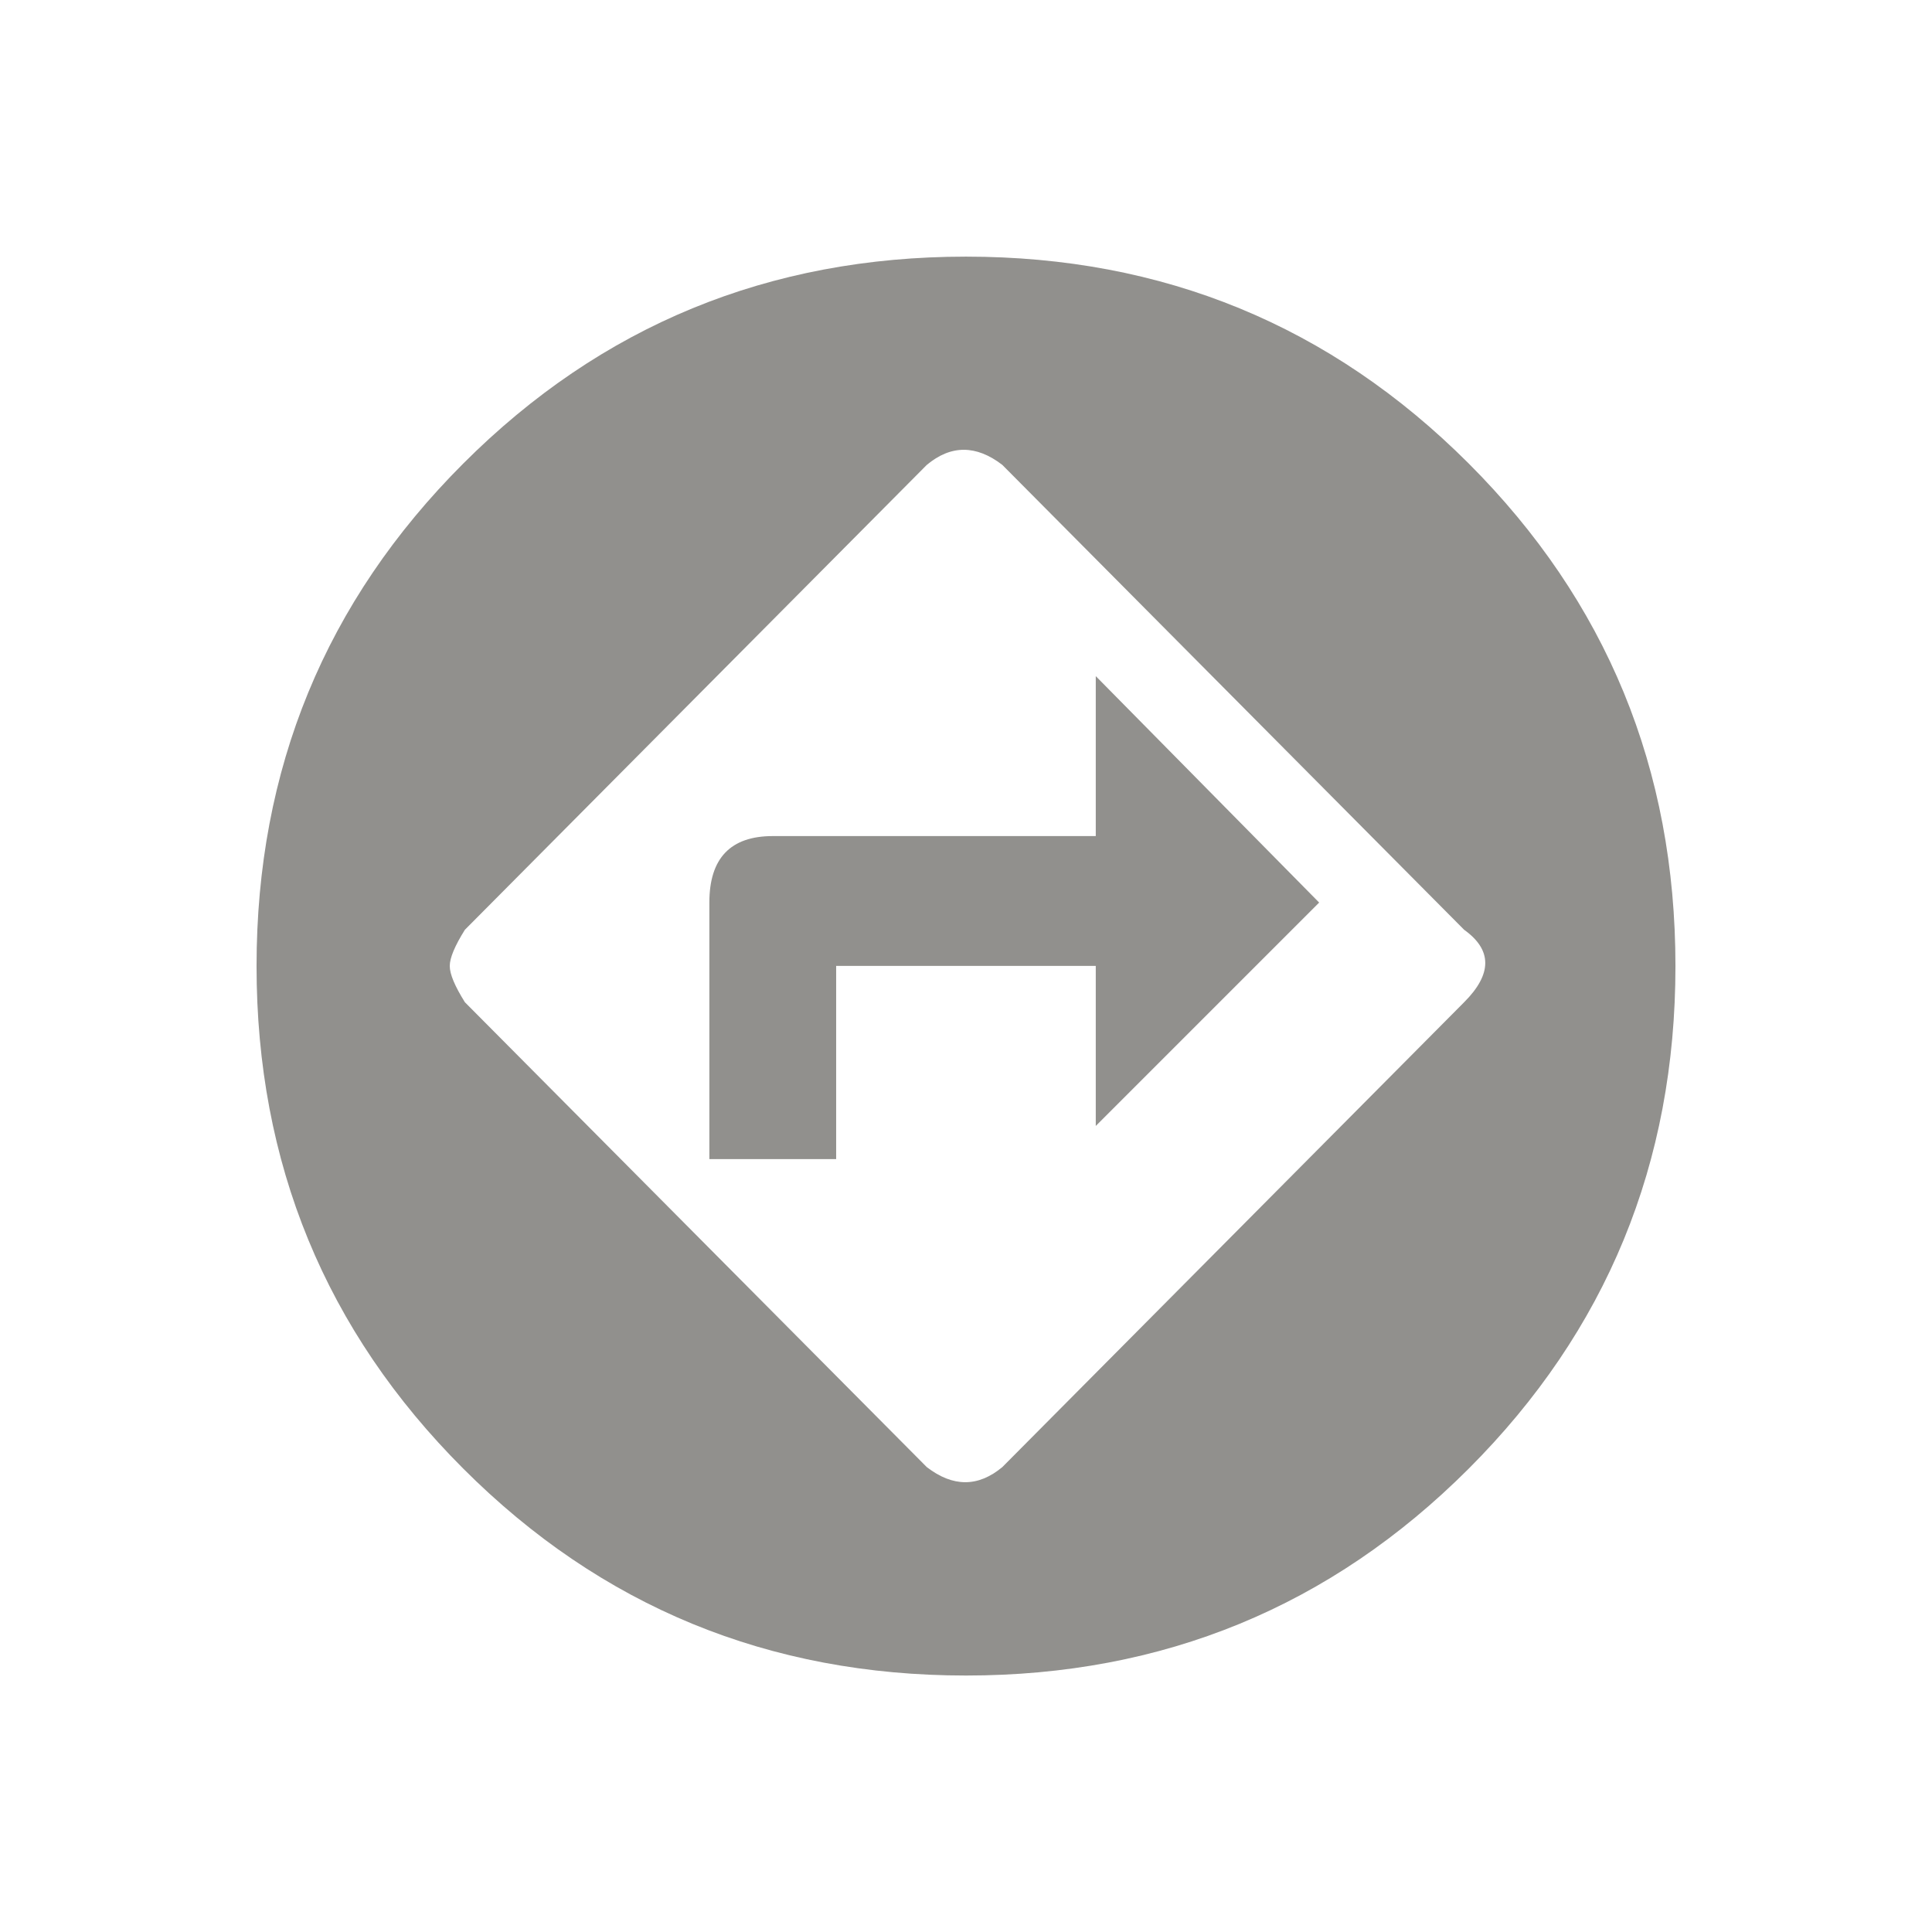 <!-- Generated by IcoMoon.io -->
<svg version="1.1" xmlns="http://www.w3.org/2000/svg" width="24" height="24" viewBox="0 0 24 24">
<title>assistant_direction</title>
<path fill="#91908d" d="M18.188 12.45q0.525-0.525 0-0.9l-5.737-5.775q-0.488-0.375-0.938 0l-5.738 5.775q-0.188 0.3-0.188 0.45t0.188 0.45l5.738 5.775q0.487 0.375 0.938 0zM12 3.188q3.675 0 6.244 2.569t2.569 6.244-2.569 6.244-6.244 2.569-6.244-2.569-2.569-6.244 2.569-6.244 6.244-2.569zM13.612 10.387v-1.988l2.775 2.813-2.775 2.775v-1.988h-3.225v2.4h-1.575v-3.188q0-0.825 0.788-0.825h4.012z"></path>
</svg>
